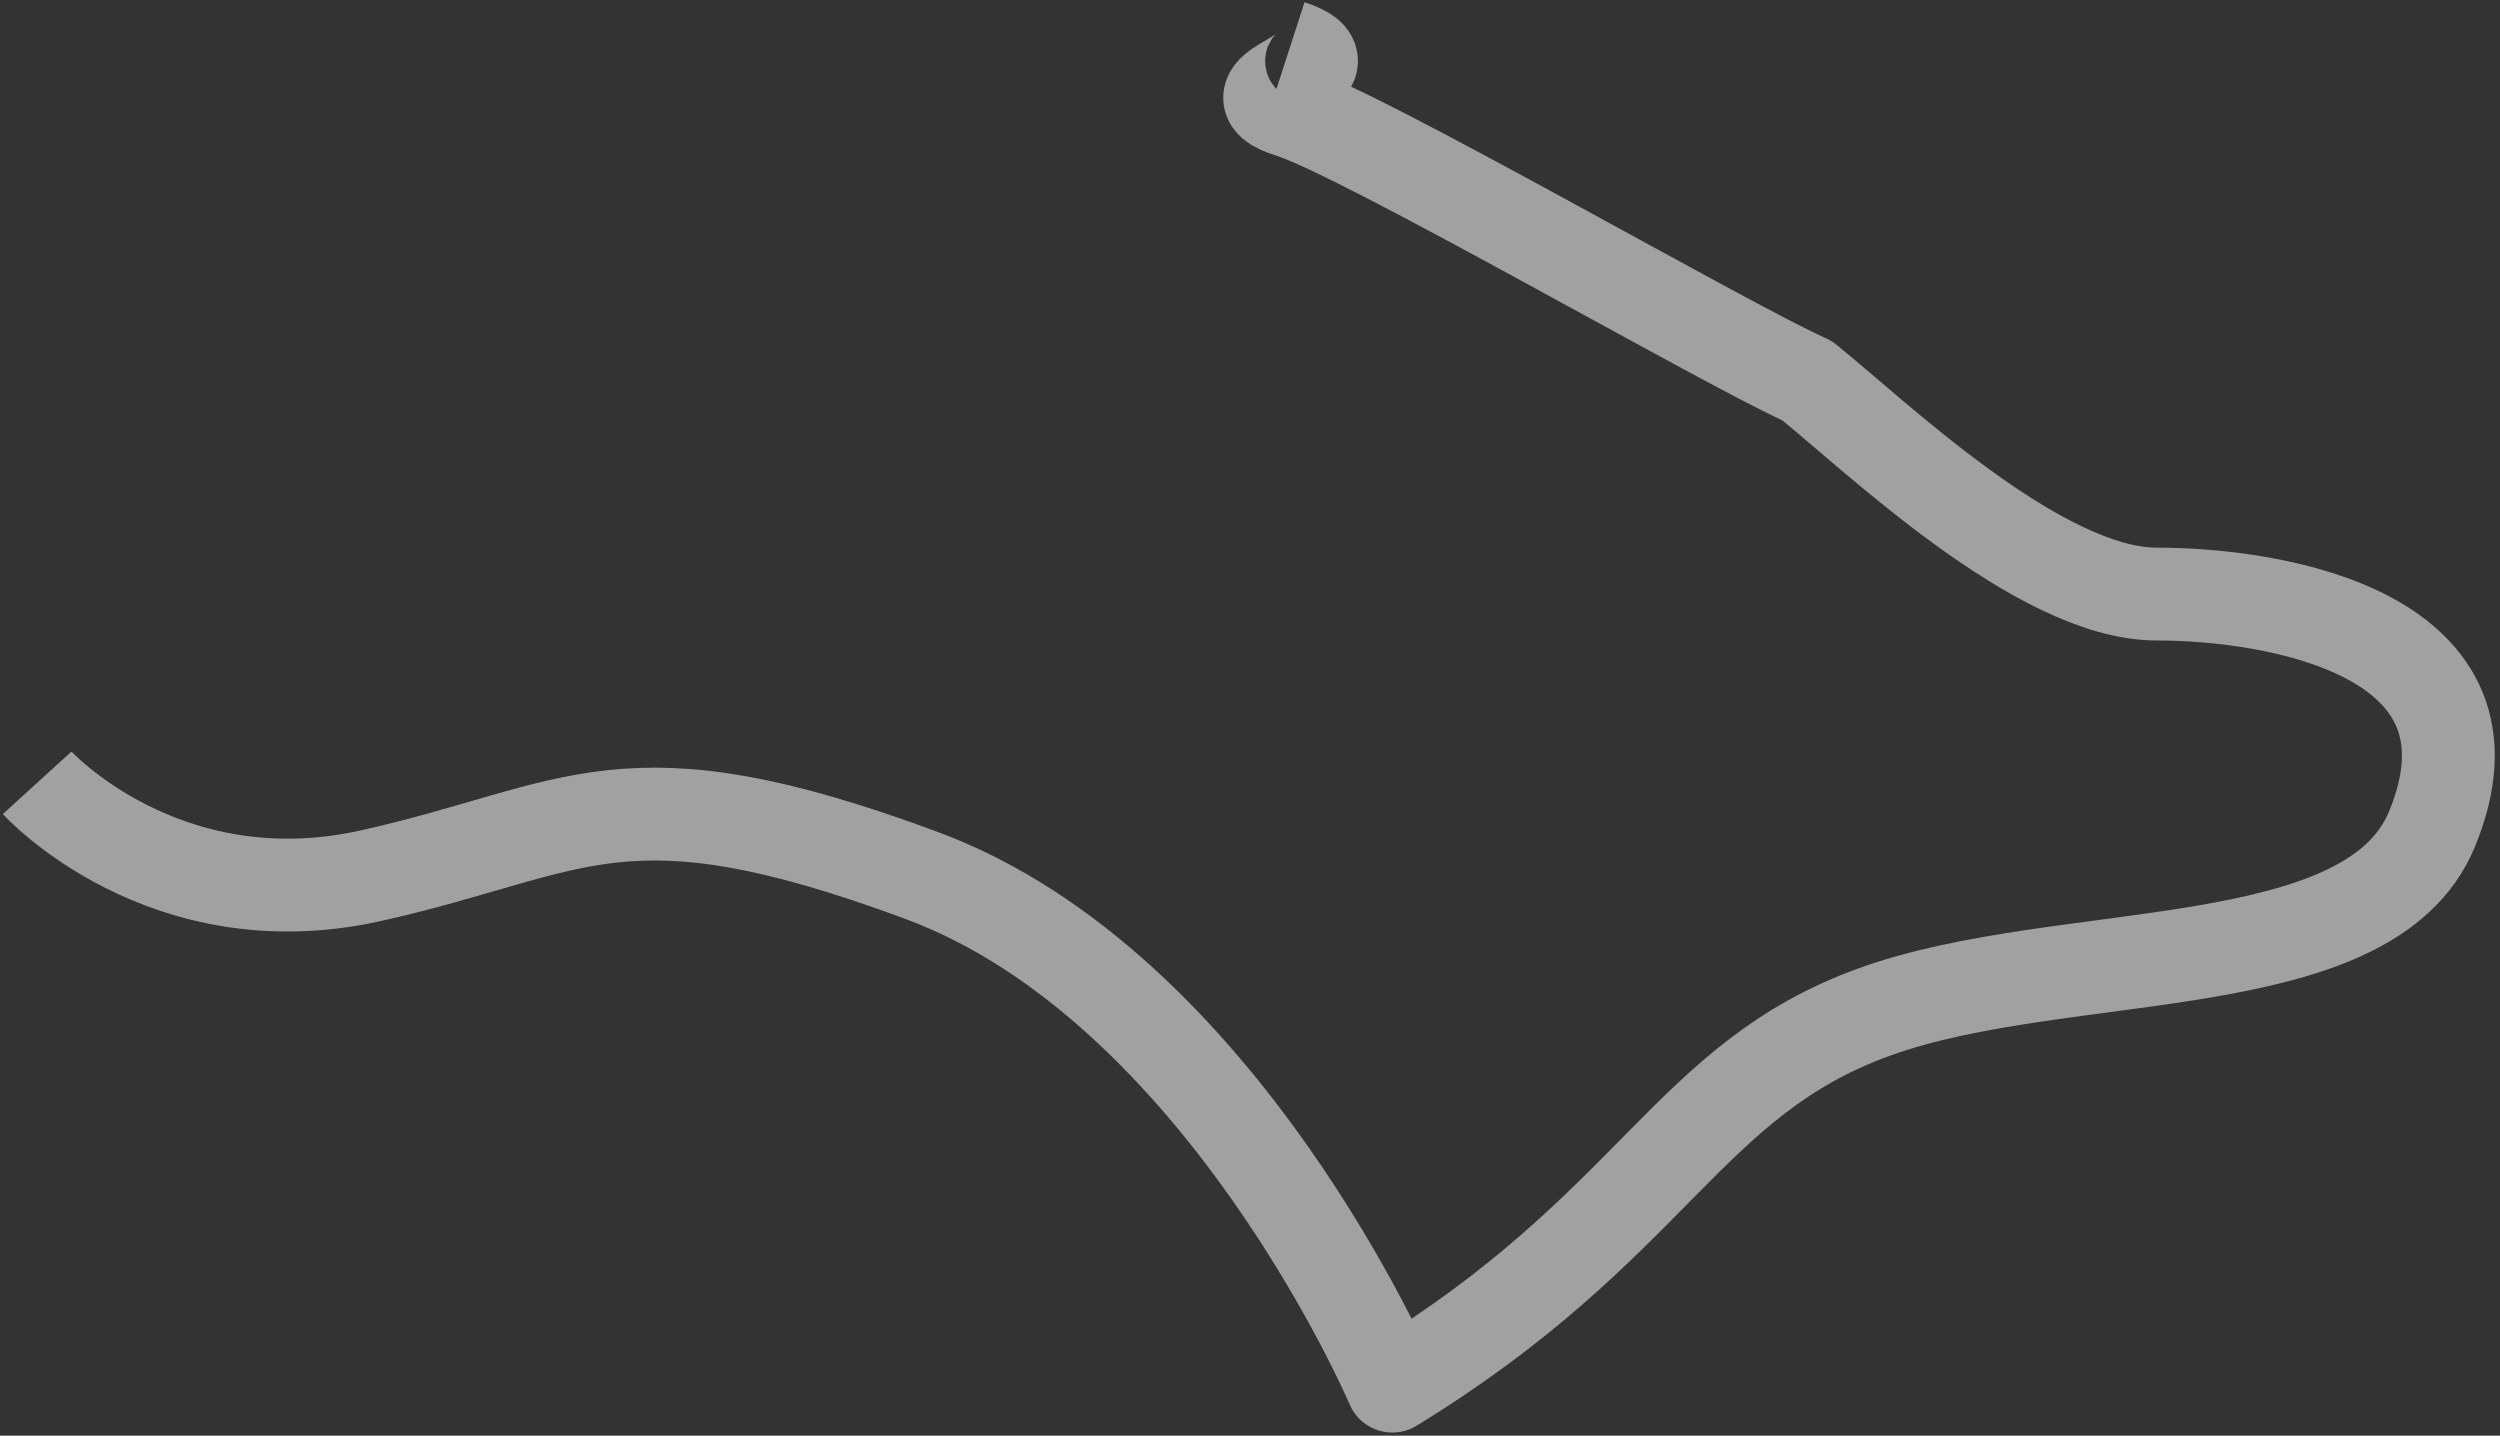 <svg width="404" height="232" viewBox="0 0 404 232" fill="none" xmlns="http://www.w3.org/2000/svg">
<rect x="0" y="0" width="404" height="232" fill="#333333" stroke="none"/>
<path d="M6 126.5C6 126.5 26.5 149 60 141.5C93.5 134 100.5 123.486 149 141.5C197.5 159.514 225 224 225 224C267.5 198 272.5 174.5 303 163.5C333.5 152.5 382.831 158.641 393 134C406 102.5 368 96 348.5 96C329.497 96 302.833 70.167 292 61.5C279.167 55.833 220.1 21.6 208.5 18C196.9 14.4 220.333 11.333 208.5 7.5" stroke="white" stroke-opacity="0.54" stroke-width="15" stroke-linejoin="round"/>
</svg>
